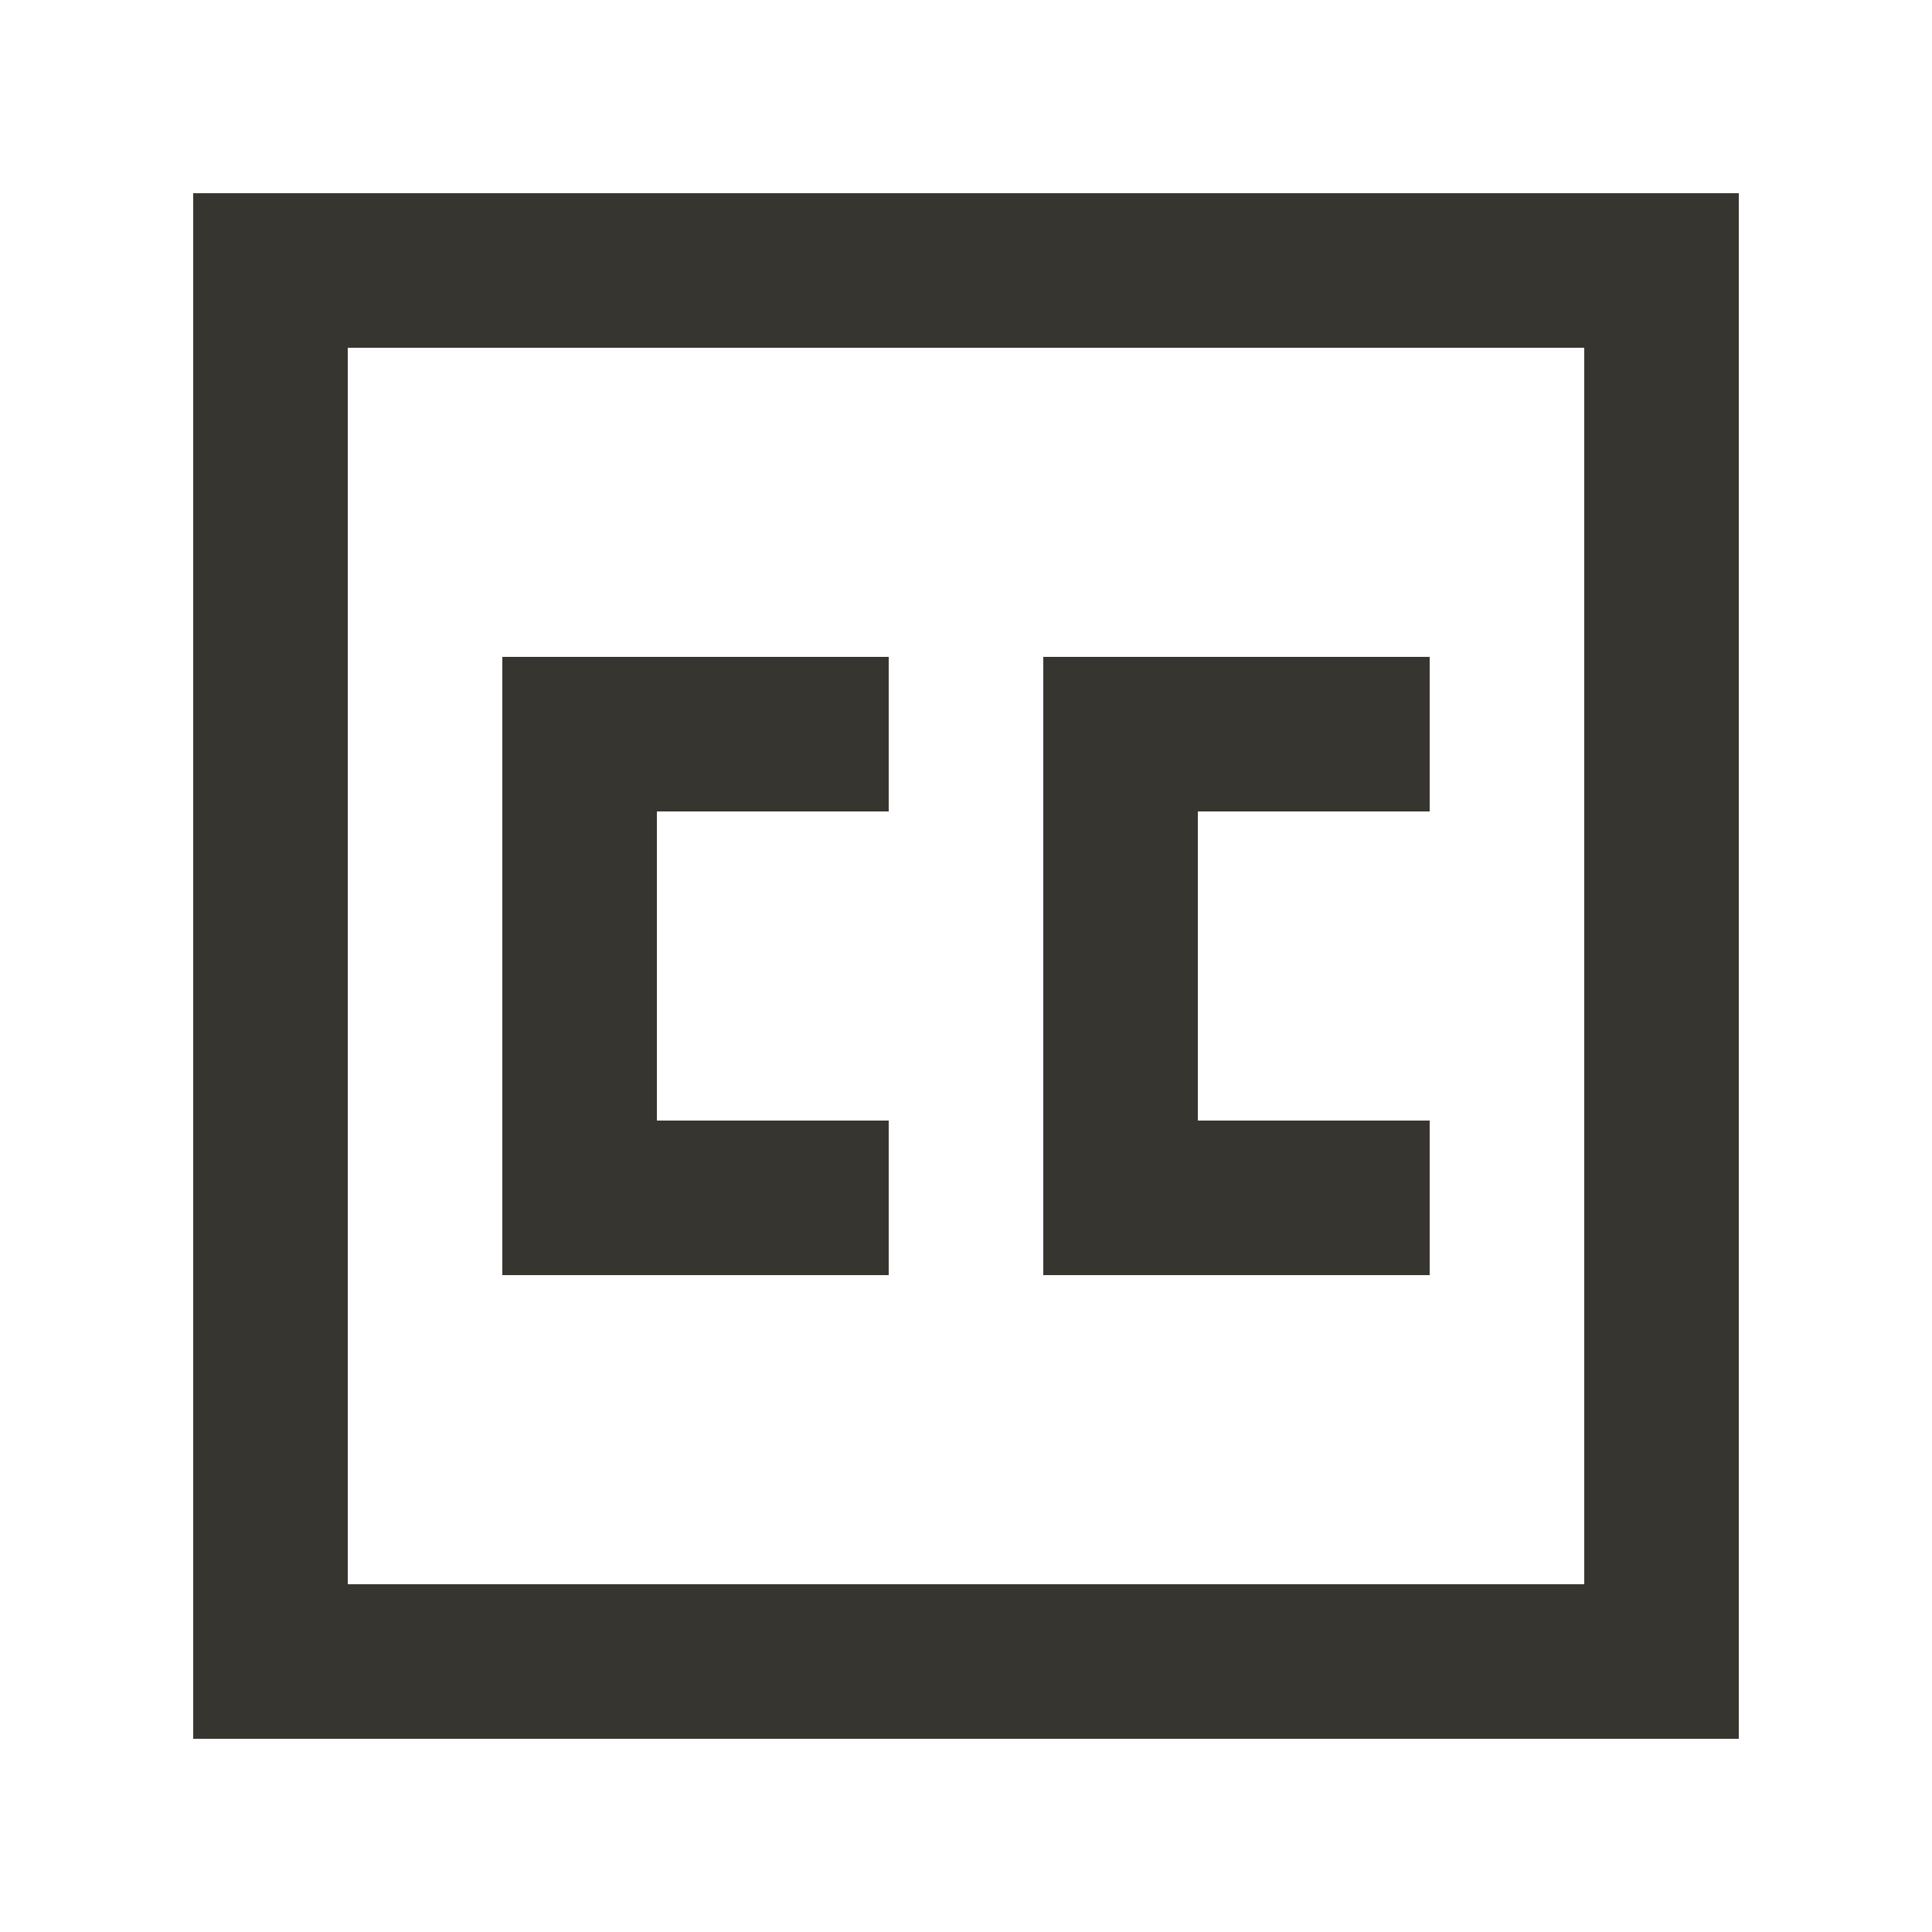 <!-- Generated by IcoMoon.io -->
<svg version="1.1" xmlns="http://www.w3.org/2000/svg" width="40" height="40" viewBox="0 0 40 40">
<title>mp-cc-</title>
<path fill="#37352f" d="M29.6 26.4v-3.2h-4.8v-6.4h4.8v-3.2h-8v12.8h8zM18.4 26.4v-3.2h-4.8v-6.4h4.8v-3.2h-8v12.8h8zM7.2 32.8v-25.6h25.6v25.6h-25.6zM4 36h32v-32h-32v32z"></path>
</svg>
